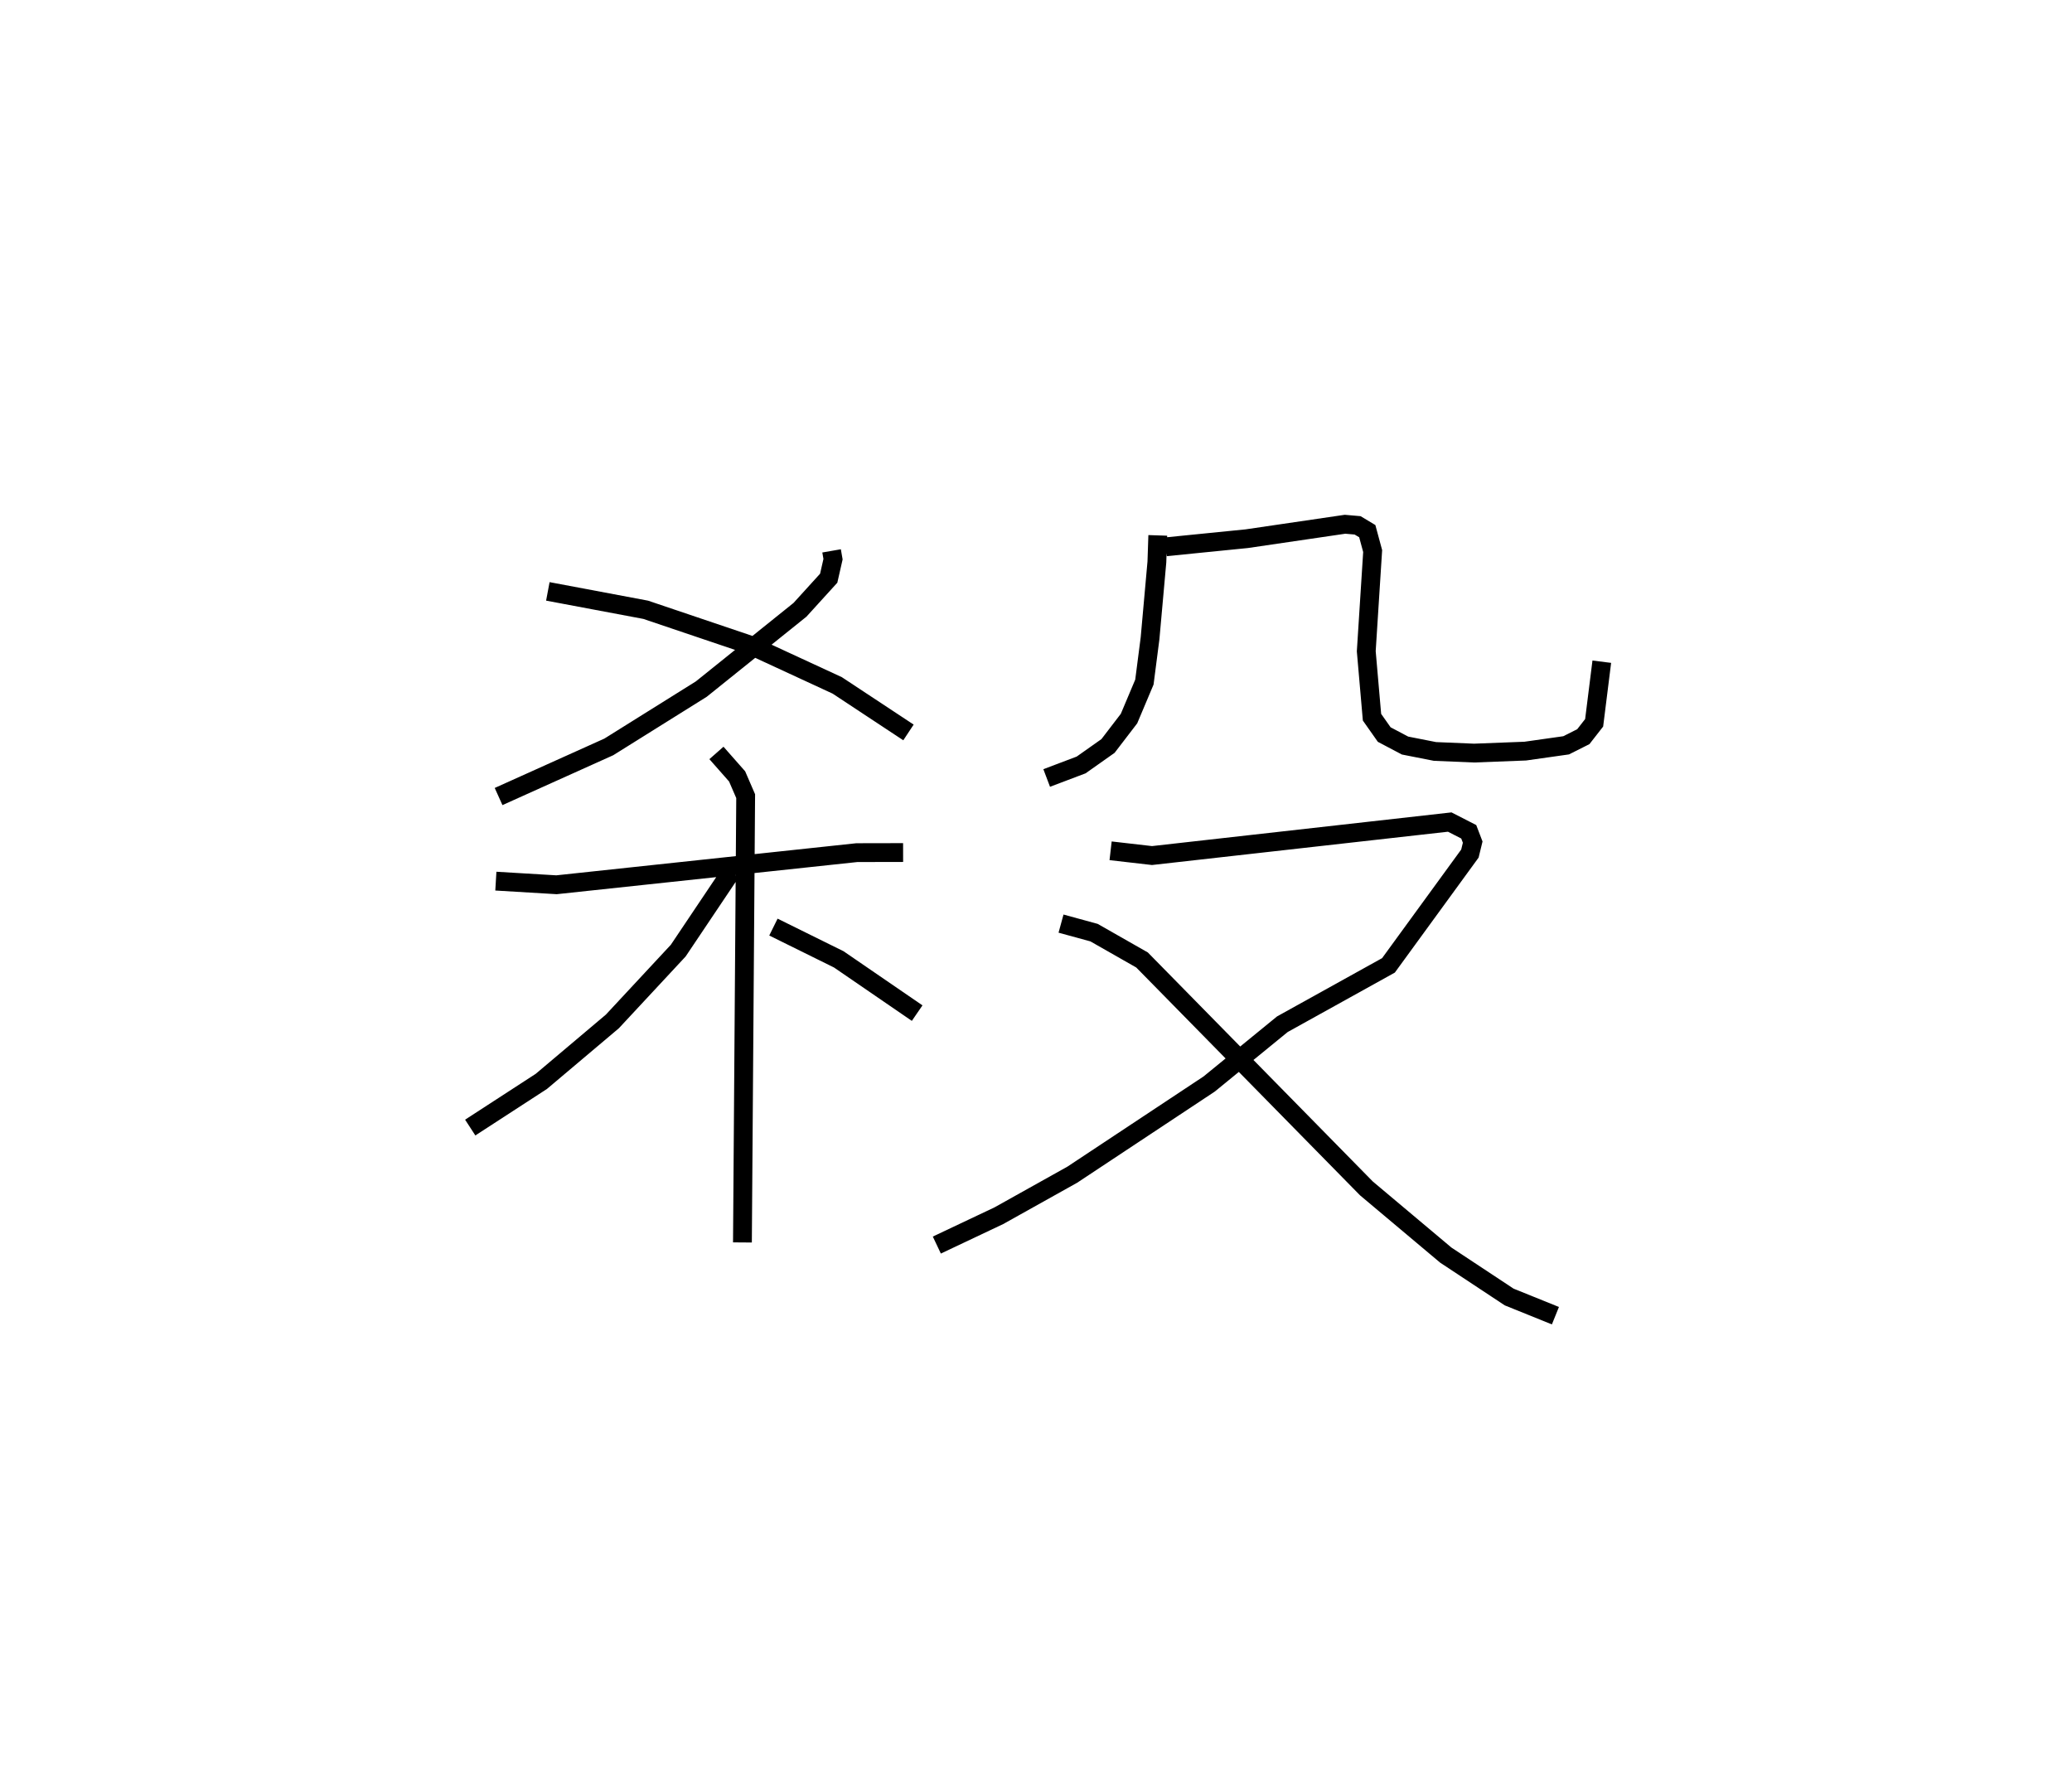 <?xml version="1.0" encoding="utf-8" ?>
<svg baseProfile="full" height="94.953" version="1.1" width="110.165" xmlns="http://www.w3.org/2000/svg" xmlns:ev="http://www.w3.org/2001/xml-events" xmlns:xlink="http://www.w3.org/1999/xlink"><defs /><rect fill="white" height="94.953" width="110.165" x="0" y="0" /><path d="M33.124,25 m0.0,0.0 m11.09,4.29 l0.077,0.442 -0.23,1.011 l-1.529,1.682 -5.245,4.214 l-4.917,3.074 -5.861,2.639 m2.619,-10.908 l5.201,0.978 5.532,1.869 l4.652,2.151 3.789,2.502 m-21.938,7.906 l3.225,0.193 15.969,-1.708 l2.459,-0.005 m-9.925,-5.296 l1.099,1.247 0.455,1.051 l-0.172,23.729 m-0.615,-19.686 l-2.799,4.171 -3.501,3.764 l-3.777,3.188 -3.781,2.455 m16.121,-10.66 l3.475,1.717 4.167,2.858 m12.793,-25.401 l-0.047,1.413 -0.363,4.054 l-0.301,2.333 -0.818,1.94 l-1.116,1.456 -1.43,1.01 l-1.831,0.693 m6.34,-12.293 l4.293,-0.43 5.229,-0.768 l0.667,0.058 0.516,0.309 l0.286,1.058 -0.34,5.327 l0.305,3.507 0.65,0.923 l1.106,0.584 1.594,0.314 l2.075,0.087 2.724,-0.105 l2.173,-0.308 0.914,-0.46 l0.575,-0.737 0.407,-3.249 m-26.116,10.054 l2.201,0.253 15.83,-1.781 l1.011,0.518 0.21,0.549 l-0.148,0.608 -4.33,5.945 l-5.642,3.13 -3.892,3.179 l-7.277,4.821 -3.906,2.182 l-3.296,1.56 m6.603,-17.092 l1.756,0.48 2.551,1.453 l11.931,12.147 4.22,3.546 l3.37,2.228 2.458,0.993 " fill="none" stroke="black" stroke-width="1" /></svg>